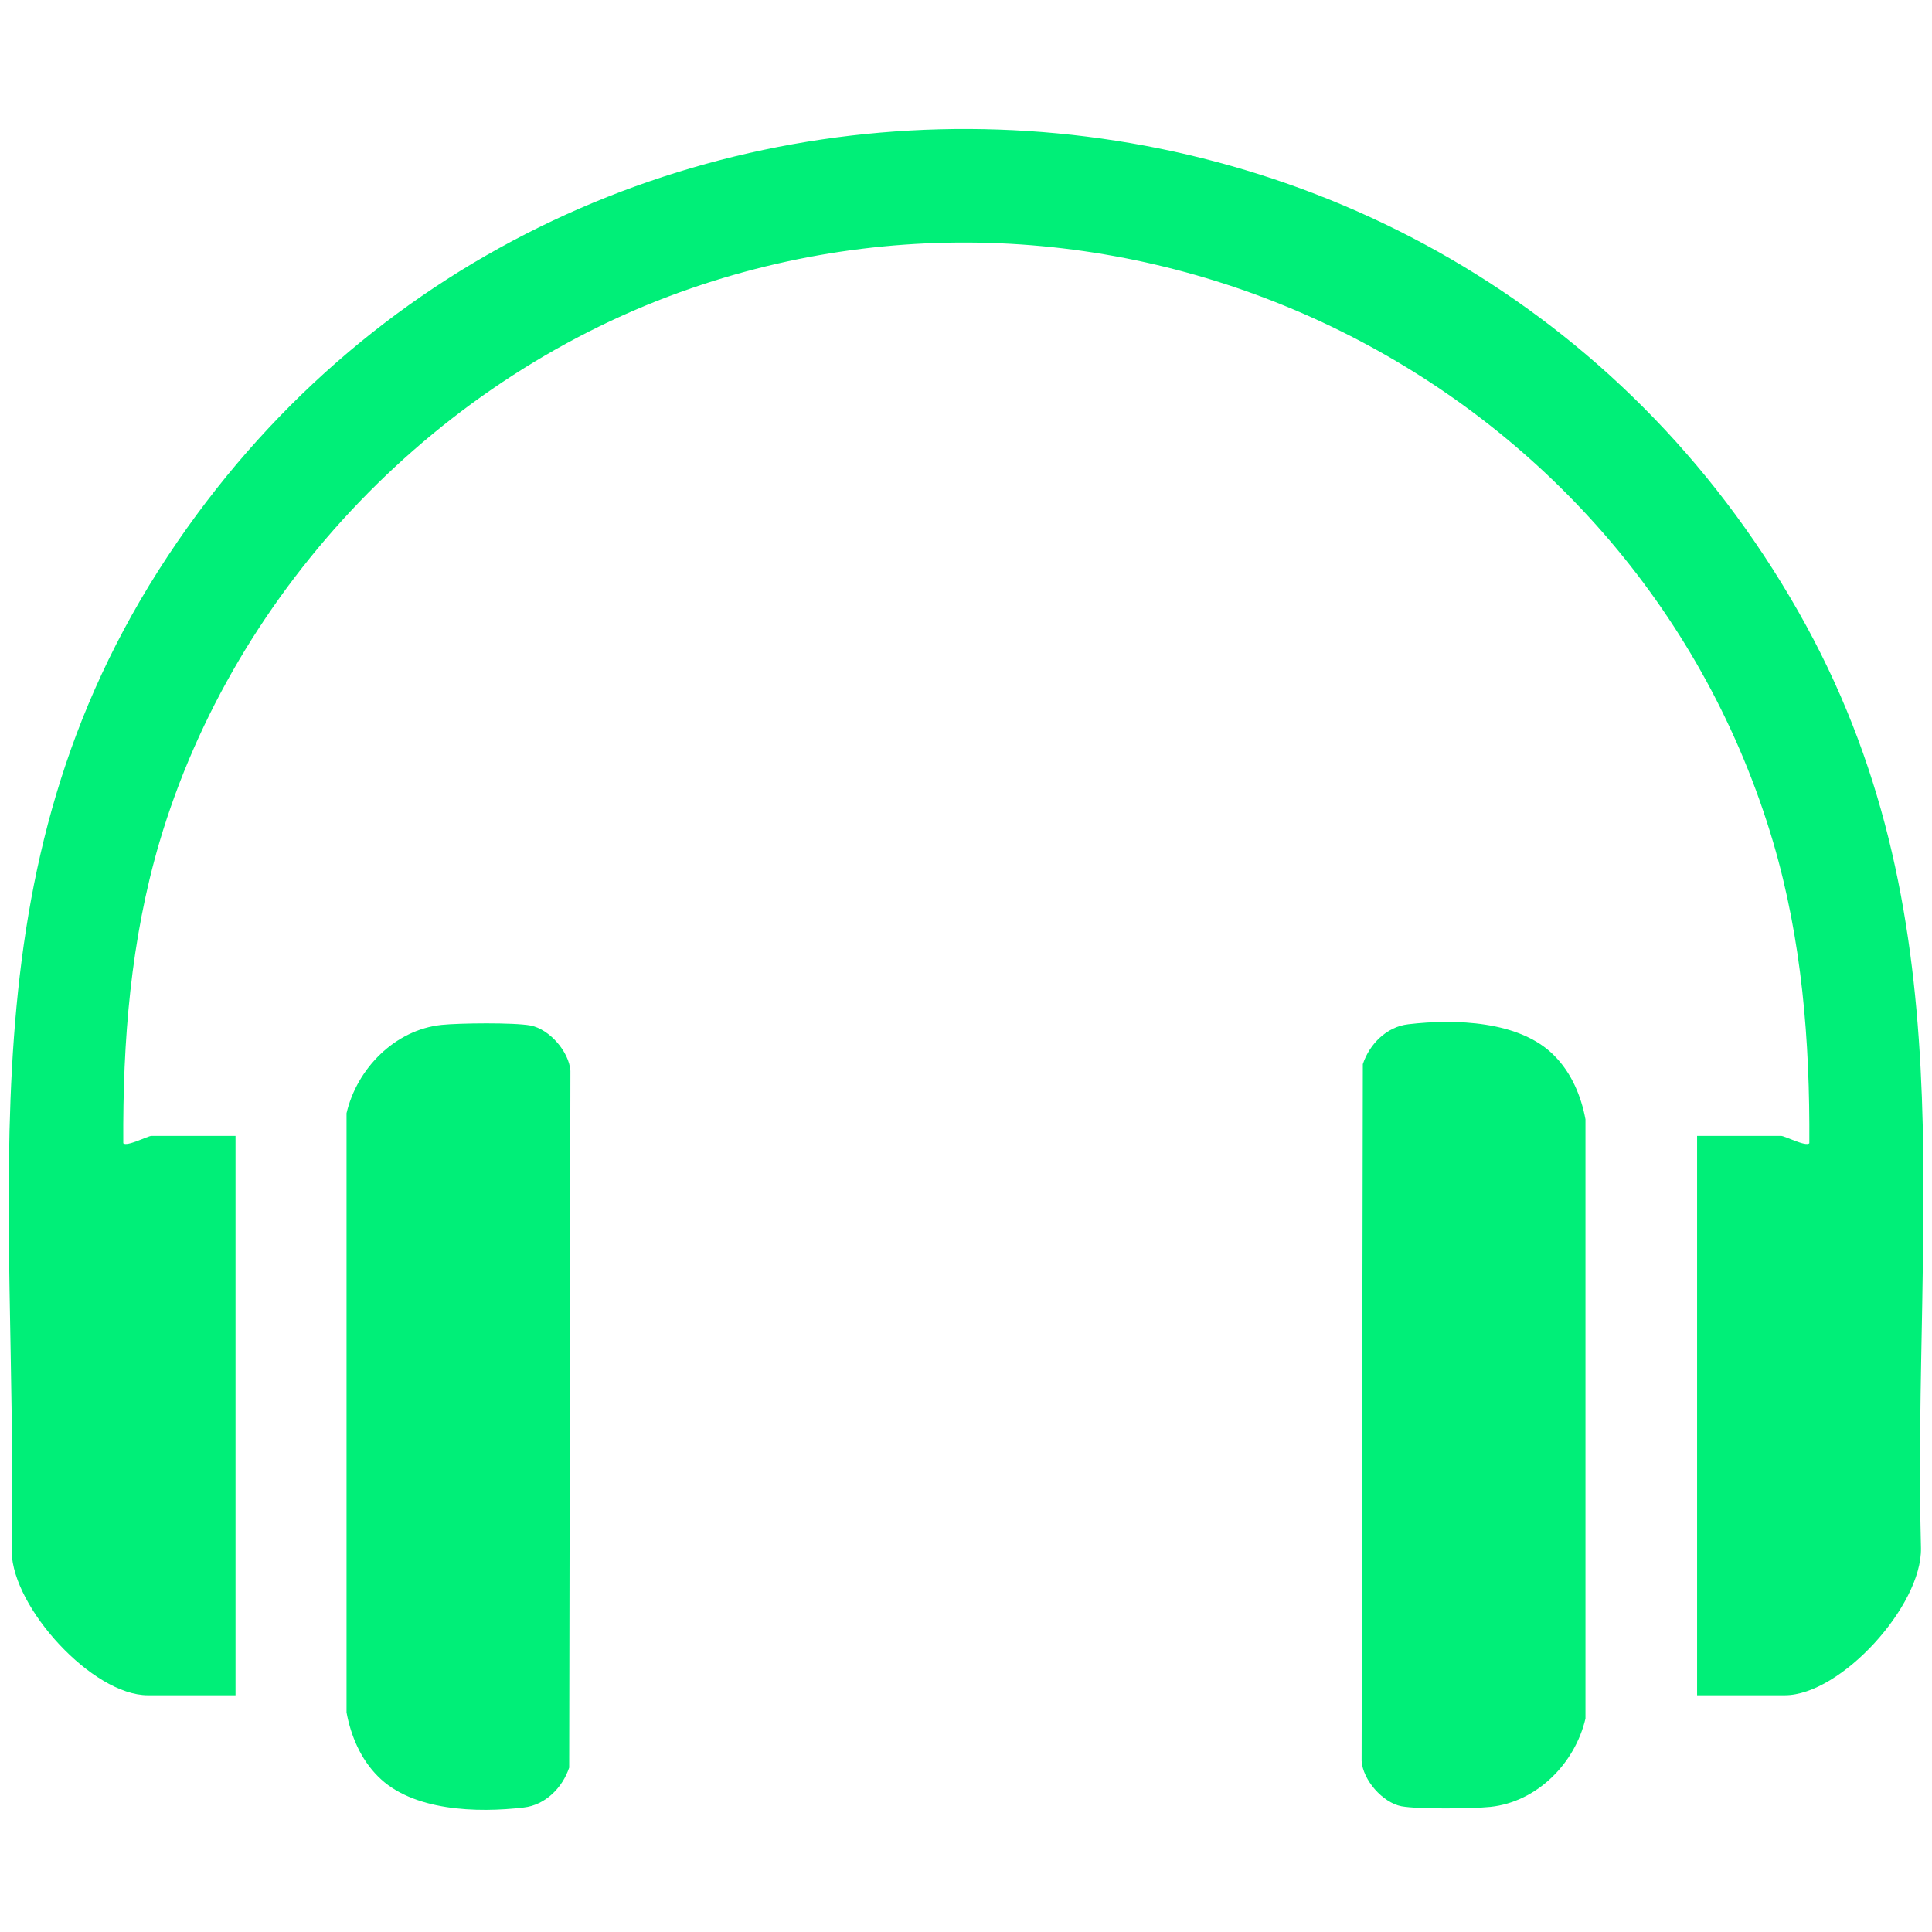 <?xml version="1.0" encoding="UTF-8"?>
<svg id="Layer_1" data-name="Layer 1" xmlns="http://www.w3.org/2000/svg" viewBox="0 0 31.5 31.5">
  <defs>
    <style>
      .cls-1 {
        fill: #00ef78;
      }
    </style>
  </defs>
  <g id="w62rLX">
    <g>
      <path class="cls-1" d="M27.67,27.64v-9.12h1.37c.06,0,.4.18.46.12.01-1.67-.12-3.31-.59-4.91-2.2-7.43-10.29-11.56-17.64-9.03-4.1,1.41-7.44,4.87-8.67,9.03-.47,1.6-.6,3.24-.59,4.91.06.06.4-.12.46-.12h1.37v9.12h-1.43c-.9,0-2.2-1.42-2.22-2.34.11-5.87-.86-11.09,2.55-16.24C9.14-.61,23.59-.1,29.32,9.97c2.79,4.9,1.86,9.86,2,15.27.02.94-1.31,2.4-2.22,2.4h-1.43Z"/>
      <path class="cls-1" d="M6.16,28.96c-.28-.28-.44-.66-.51-1.04v-9.77c.17-.73.79-1.36,1.55-1.44.29-.03,1.18-.04,1.45.01.31.06.63.43.65.74l-.02,11.36c-.11.33-.39.61-.74.65-.76.09-1.82.06-2.38-.51Z"/>
      <path class="cls-1" d="M25.34,17.21c.28.28.44.66.51,1.04v9.77c-.17.73-.79,1.36-1.55,1.44-.29.03-1.18.04-1.45-.01-.31-.06-.63-.43-.65-.74l.02-11.36c.11-.33.39-.61.74-.65.76-.09,1.82-.06,2.38.51Z"/>
    </g>
  </g>
</svg>